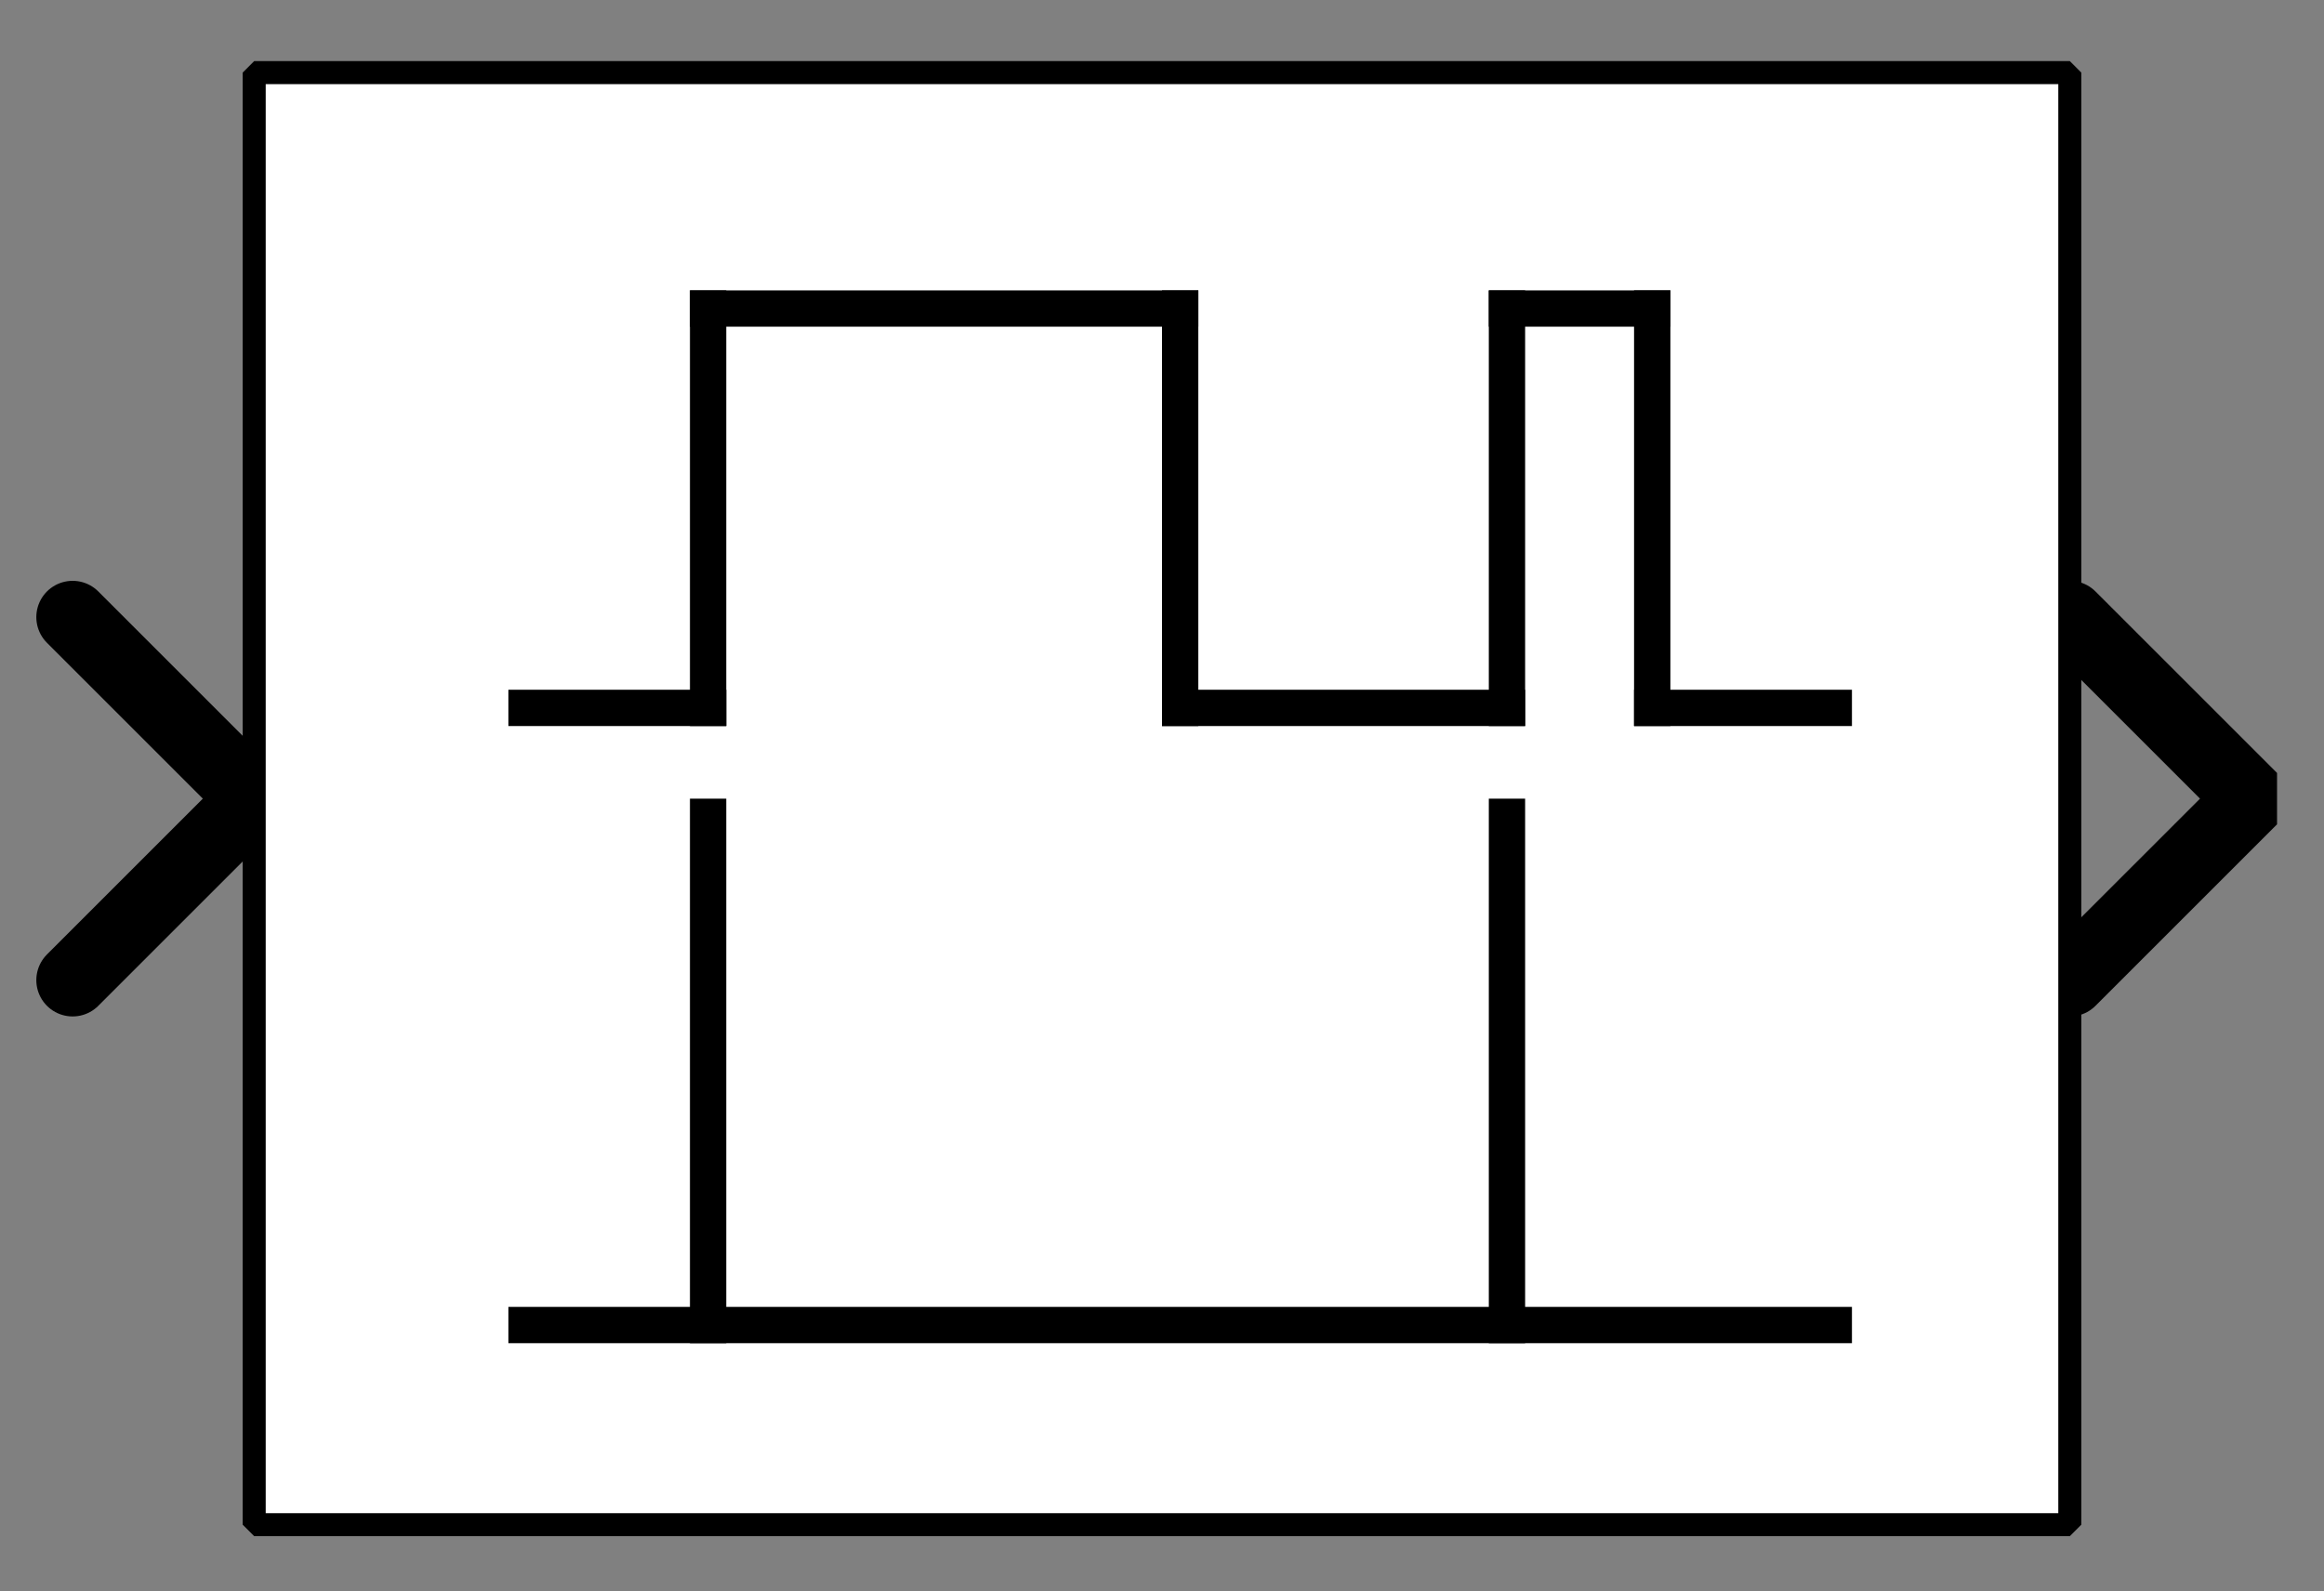 <?xml version="1.0" encoding="UTF-8" standalone="no"?>
<svg width="67.733mm" height="46.397mm"
 viewBox="0 0 200 137"
 xmlns="http://www.w3.org/2000/svg" xmlns:xlink="http://www.w3.org/1999/xlink"  version="1.2" baseProfile="tiny">
<rect x="0" y="0" width="200" height="137" fill="#808080" stroke="none"/>
<defs>
</defs>
<g fill="none" stroke="black" stroke-width="1" fill-rule="evenodd" stroke-linecap="square" stroke-linejoin="bevel" >

<g fill="#ffffff" fill-opacity="0" stroke="none" transform="matrix(1,0,0,1,0,0)"
font-family="Helvetica" font-size="12.5" font-weight="400" font-style="normal" 
>
<path vector-effect="non-scaling-stroke" fill-rule="evenodd" d="M0,0 L200,0 L200,137 L0,137 L0,0z "/>
</g>

<g fill="none" stroke="#000000" stroke-opacity="1" stroke-width="1" stroke-linecap="square" stroke-linejoin="bevel" transform="matrix(1,0,0,1,0,0)"
font-family="Helvetica" font-size="12.5" font-weight="400" font-style="normal" 
>
</g>

<g fill="none" stroke="#000000" stroke-opacity="1" stroke-width="1" stroke-linecap="square" stroke-linejoin="bevel" transform="matrix(1,0,0,1,0,0)"
font-family="Helvetica" font-size="12.5" font-weight="400" font-style="normal" 
clip-path="url(#clip2332)" >
<defs><clipPath id="clip2332"><path vector-effect="non-scaling-stroke" fill-rule="evenodd" d="M0,0 L200,0 L200,137.5 L0,137.5 L0,0z "/>
</clipPath></defs></g>

<g fill="none" stroke="#000000" stroke-opacity="1" stroke-width="1" stroke-linecap="square" stroke-linejoin="bevel" transform="matrix(3.125,0,0,3.125,178.125,68.75)"
font-family="Helvetica" font-size="12.5" font-weight="400" font-style="normal" 
clip-path="url(#clip2333)" >
<defs><clipPath id="clip2333"><path vector-effect="non-scaling-stroke" fill-rule="evenodd" d="M-57,-22 L7,-22 L7,22 L-57,22 L-57,-22z "/>
</clipPath></defs></g>

<g fill="#000000" fill-opacity="0" stroke="#000000" stroke-opacity="1" stroke-width="2" stroke-linecap="round" stroke-linejoin="miter" stroke-miterlimit="2" transform="matrix(3.125,0,0,3.125,178.125,68.75)"
font-family="Helvetica" font-size="12.5" font-weight="400" font-style="normal" 
clip-path="url(#clip2333)" >
<path vector-effect="none" fill-rule="evenodd" d="M0,-5 L5,0 L0,5"/>
</g>

<g fill="none" stroke="#000000" stroke-opacity="1" stroke-width="1" stroke-linecap="square" stroke-linejoin="bevel" transform="matrix(3.125,0,0,3.125,178.125,68.75)"
font-family="Helvetica" font-size="12.5" font-weight="400" font-style="normal" 
clip-path="url(#clip2333)" >
</g>

<g fill="none" stroke="#000000" stroke-opacity="1" stroke-width="1" stroke-linecap="square" stroke-linejoin="bevel" transform="matrix(-3.125,0,0,-3.125,21.875,68.75)"
font-family="Helvetica" font-size="12.5" font-weight="400" font-style="normal" 
clip-path="url(#clip2334)" >
<defs><clipPath id="clip2334"><path vector-effect="non-scaling-stroke" fill-rule="evenodd" d="M7,22 L-57,22 L-57,-22 L7,-22 L7,22z "/>
</clipPath></defs></g>

<g fill="#000000" fill-opacity="0" stroke="#000000" stroke-opacity="1" stroke-width="2" stroke-linecap="round" stroke-linejoin="miter" stroke-miterlimit="2" transform="matrix(-3.125,0,0,-3.125,21.875,68.75)"
font-family="Helvetica" font-size="12.5" font-weight="400" font-style="normal" 
clip-path="url(#clip2334)" >
<path vector-effect="none" fill-rule="evenodd" d="M5,-5 L0,0 L5,5"/>
</g>

<g fill="none" stroke="#000000" stroke-opacity="1" stroke-width="1" stroke-linecap="square" stroke-linejoin="bevel" transform="matrix(-3.125,0,0,-3.125,21.875,68.75)"
font-family="Helvetica" font-size="12.5" font-weight="400" font-style="normal" 
clip-path="url(#clip2334)" >
</g>

<g fill="none" stroke="#000000" stroke-opacity="1" stroke-width="1" stroke-linecap="square" stroke-linejoin="bevel" transform="matrix(3.125,0,0,3.125,21.875,6.25)"
font-family="Helvetica" font-size="12.5" font-weight="400" font-style="normal" 
clip-path="url(#clip2335)" >
<defs><clipPath id="clip2335"><path vector-effect="non-scaling-stroke" fill-rule="evenodd" d="M-7,-2 L57,-2 L57,42 L-7,42 L-7,-2z "/>
</clipPath></defs></g>

<g fill="#ffffff" fill-opacity="1" stroke="none" transform="matrix(3.125,0,0,3.125,21.875,6.25)"
font-family="Helvetica" font-size="12.5" font-weight="400" font-style="normal" 
clip-path="url(#clip2335)" >
<path vector-effect="none" fill-rule="evenodd" d="M0,0 L50,0 L50,40 L0,40 L0,0z "/>
</g>

<g fill="none" stroke="#000000" stroke-opacity="1" stroke-width="1" stroke-linecap="square" stroke-linejoin="bevel" transform="matrix(3.125,0,0,3.125,21.875,6.25)"
font-family="Helvetica" font-size="12.5" font-weight="400" font-style="normal" 
clip-path="url(#clip2335)" >
</g>

<g fill="none" stroke="#000000" stroke-opacity="1" stroke-width="1" stroke-linecap="square" stroke-linejoin="bevel" transform="matrix(3.125,0,0,3.125,21.875,6.25)"
font-family="Helvetica" font-size="12.5" font-weight="400" font-style="normal" 
clip-path="url(#clip2335)" >
</g>

<g fill="none" stroke="#000000" stroke-opacity="1" stroke-width="1" stroke-linecap="square" stroke-linejoin="bevel" transform="matrix(3.125,0,0,3.125,21.875,6.25)"
font-family="Helvetica" font-size="12.5" font-weight="400" font-style="normal" 
clip-path="url(#clip2336)" >
<defs><clipPath id="clip2336"><path vector-effect="non-scaling-stroke" fill-rule="evenodd" d="M0,0 L50,0 L50,40 L0,40 L0,0z "/>
</clipPath></defs></g>

<g fill="none" stroke="#000000" stroke-opacity="1" stroke-width="1" stroke-linecap="square" stroke-linejoin="bevel" transform="matrix(3.125,0,0,3.125,-70.312,-429.688)"
font-family="Helvetica" font-size="12.5" font-weight="400" font-style="normal" 
clip-path="url(#clip2337)" >
<defs><clipPath id="clip2337"><path vector-effect="none" fill-rule="evenodd" d="M30,140 L80,140 L80,180 L30,180 L30,140z "/>
</clipPath></defs><polyline fill="none" vector-effect="none" points="37,157 42,157 " />
</g>

<g fill="none" stroke="#000000" stroke-opacity="1" stroke-width="1" stroke-linecap="square" stroke-linejoin="bevel" transform="matrix(3.125,0,0,3.125,-70.312,-429.688)"
font-family="Helvetica" font-size="12.5" font-weight="400" font-style="normal" 
clip-path="url(#clip2337)" >
<polyline fill="none" vector-effect="none" points="42,157 42,146 " />
</g>

<g fill="none" stroke="#000000" stroke-opacity="1" stroke-width="1" stroke-linecap="square" stroke-linejoin="bevel" transform="matrix(3.125,0,0,3.125,-70.312,-429.688)"
font-family="Helvetica" font-size="12.5" font-weight="400" font-style="normal" 
clip-path="url(#clip2337)" >
<polyline fill="none" vector-effect="none" points="42,146 55,146 " />
</g>

<g fill="none" stroke="#000000" stroke-opacity="1" stroke-width="1" stroke-linecap="square" stroke-linejoin="bevel" transform="matrix(3.125,0,0,3.125,-70.312,-429.688)"
font-family="Helvetica" font-size="12.5" font-weight="400" font-style="normal" 
clip-path="url(#clip2337)" >
<polyline fill="none" vector-effect="none" points="55,146 55,157 " />
</g>

<g fill="none" stroke="#000000" stroke-opacity="1" stroke-width="1" stroke-linecap="square" stroke-linejoin="bevel" transform="matrix(3.125,0,0,3.125,-70.312,-429.688)"
font-family="Helvetica" font-size="12.5" font-weight="400" font-style="normal" 
clip-path="url(#clip2337)" >
<polyline fill="none" vector-effect="none" points="55,157 64,157 " />
</g>

<g fill="none" stroke="#000000" stroke-opacity="1" stroke-width="1" stroke-linecap="square" stroke-linejoin="bevel" transform="matrix(3.125,0,0,3.125,-70.312,-429.688)"
font-family="Helvetica" font-size="12.5" font-weight="400" font-style="normal" 
clip-path="url(#clip2337)" >
<polyline fill="none" vector-effect="none" points="64,157 64,146 " />
</g>

<g fill="none" stroke="#000000" stroke-opacity="1" stroke-width="1" stroke-linecap="square" stroke-linejoin="bevel" transform="matrix(3.125,0,0,3.125,-70.312,-429.688)"
font-family="Helvetica" font-size="12.5" font-weight="400" font-style="normal" 
clip-path="url(#clip2337)" >
<polyline fill="none" vector-effect="none" points="64,146 68,146 " />
</g>

<g fill="none" stroke="#000000" stroke-opacity="1" stroke-width="1" stroke-linecap="square" stroke-linejoin="bevel" transform="matrix(3.125,0,0,3.125,-70.312,-429.688)"
font-family="Helvetica" font-size="12.5" font-weight="400" font-style="normal" 
clip-path="url(#clip2337)" >
<polyline fill="none" vector-effect="none" points="68,146 68,157 " />
</g>

<g fill="none" stroke="#000000" stroke-opacity="1" stroke-width="1" stroke-linecap="square" stroke-linejoin="bevel" transform="matrix(3.125,0,0,3.125,-70.312,-429.688)"
font-family="Helvetica" font-size="12.5" font-weight="400" font-style="normal" 
clip-path="url(#clip2337)" >
<polyline fill="none" vector-effect="none" points="68,157 73,157 " />
</g>

<g fill="none" stroke="#000000" stroke-opacity="1" stroke-width="1" stroke-linecap="square" stroke-linejoin="bevel" transform="matrix(3.125,0,0,3.125,-70.312,-429.688)"
font-family="Helvetica" font-size="12.5" font-weight="400" font-style="normal" 
clip-path="url(#clip2337)" >
<polyline fill="none" vector-effect="none" points="37,174 73,174 " />
</g>

<g fill="none" stroke="#000000" stroke-opacity="1" stroke-width="1" stroke-linecap="square" stroke-linejoin="bevel" transform="matrix(3.125,0,0,3.125,-70.312,-429.688)"
font-family="Helvetica" font-size="12.5" font-weight="400" font-style="normal" 
clip-path="url(#clip2337)" >
<polyline fill="none" vector-effect="none" points="42,174 42,160 " />
</g>

<g fill="none" stroke="#000000" stroke-opacity="1" stroke-width="1" stroke-linecap="square" stroke-linejoin="bevel" transform="matrix(3.125,0,0,3.125,-70.312,-429.688)"
font-family="Helvetica" font-size="12.5" font-weight="400" font-style="normal" 
clip-path="url(#clip2337)" >
<polyline fill="none" vector-effect="none" points="64,174 64,160 " />
</g>

<g fill="none" stroke="#000000" stroke-opacity="1" stroke-width="1" stroke-linecap="square" stroke-linejoin="bevel" transform="matrix(3.125,0,0,3.125,-70.312,-429.688)"
font-family="Helvetica" font-size="12.5" font-weight="400" font-style="normal" 
clip-path="url(#clip2338)" >
<defs><clipPath id="clip2338"><path vector-effect="none" fill-rule="evenodd" d="M-7,-2 L57,-2 L57,42 L-7,42 L-7,-2z "/>
</clipPath></defs></g>

<g fill="none" stroke="#000000" stroke-opacity="1" stroke-width="1" stroke-linecap="square" stroke-linejoin="bevel" transform="matrix(1,0,0,1,0,0)"
font-family="Helvetica" font-size="12.5" font-weight="400" font-style="normal" 
clip-path="url(#clip2338)" >
</g>

<g fill="none" stroke="#000000" stroke-opacity="1" stroke-width="1" stroke-linecap="square" stroke-linejoin="bevel" transform="matrix(3.125,0,0,3.125,21.875,6.25)"
font-family="Helvetica" font-size="12.5" font-weight="400" font-style="normal" 
clip-path="url(#clip2338)" >
</g>

<g fill="none" stroke="#000000" stroke-opacity="1" stroke-width="1" stroke-linecap="square" stroke-linejoin="bevel" transform="matrix(3.125,0,0,3.125,21.875,6.25)"
font-family="Helvetica" font-size="12.5" font-weight="400" font-style="normal" 
clip-path="url(#clip2338)" >
</g>

<g fill="none" stroke="#000000" stroke-opacity="1" stroke-width="0.634" stroke-linecap="butt" stroke-linejoin="miter" stroke-miterlimit="2" transform="matrix(3.125,0,0,3.125,21.875,6.25)"
font-family="Helvetica" font-size="12.5" font-weight="400" font-style="normal" 
clip-path="url(#clip2338)" >
<path vector-effect="none" fill-rule="evenodd" d="M0,0 L50,0 L50,40 L0,40 L0,0z "/>
</g>

<g fill="none" stroke="#000000" stroke-opacity="1" stroke-width="1" stroke-linecap="square" stroke-linejoin="bevel" transform="matrix(3.125,0,0,3.125,21.875,6.25)"
font-family="Helvetica" font-size="12.5" font-weight="400" font-style="normal" 
clip-path="url(#clip2338)" >
</g>

<g fill="none" stroke="#000000" stroke-opacity="1" stroke-width="1" stroke-linecap="square" stroke-linejoin="bevel" transform="matrix(1,0,0,1,0,0)"
font-family="Helvetica" font-size="12.5" font-weight="400" font-style="normal" 
>
</g>

<g fill="none" stroke="#000000" stroke-opacity="1" stroke-width="1" stroke-linecap="square" stroke-linejoin="bevel" transform="matrix(1,0,0,1,0,0)"
font-family="Helvetica" font-size="12.5" font-weight="400" font-style="normal" 
>
</g>

<g fill="none" stroke="#000000" stroke-opacity="1" stroke-width="1" stroke-linecap="square" stroke-linejoin="bevel" transform="matrix(1,0,0,1,0,0)"
font-family="Helvetica" font-size="12.5" font-weight="400" font-style="normal" 
clip-path="url(#clip2339)" >
<defs><clipPath id="clip2339"><path vector-effect="non-scaling-stroke" fill-rule="evenodd" d="M0,0 L200,0 L200,137 L0,137 L0,0z "/>
</clipPath></defs></g>

<g fill="none" stroke="#000000" stroke-opacity="1" stroke-width="1" stroke-linecap="square" stroke-linejoin="bevel" transform="matrix(1,0,0,1,0,0)"
font-family="Helvetica" font-size="12.5" font-weight="400" font-style="normal" 
>
</g>

<g fill="none" stroke="#000000" stroke-opacity="1" stroke-width="1" stroke-linecap="square" stroke-linejoin="bevel" transform="matrix(1,0,0,1,0,0)"
font-family="Helvetica" font-size="12.5" font-weight="400" font-style="normal" 
>
</g>

<g fill="none" stroke="#000000" stroke-opacity="1" stroke-width="1" stroke-linecap="square" stroke-linejoin="bevel" transform="matrix(1,0,0,1,0,0)"
font-family="Helvetica" font-size="12.5" font-weight="400" font-style="normal" 
clip-path="url(#clip2340)" >
<defs><clipPath id="clip2340"><path vector-effect="non-scaling-stroke" fill-rule="evenodd" d="M0,0 L1,0 L1,1 L0,1 L0,0z "/>
</clipPath></defs></g>

<g fill="none" stroke="#000000" stroke-opacity="1" stroke-width="1" stroke-linecap="square" stroke-linejoin="bevel" transform="matrix(1,0,0,1,0,0)"
font-family="Helvetica" font-size="12.5" font-weight="400" font-style="normal" 
>
</g>

<g fill="none" stroke="#000000" stroke-opacity="1" stroke-width="1" stroke-linecap="square" stroke-linejoin="bevel" transform="matrix(1,0,0,1,0,0)"
font-family="Helvetica" font-size="12.5" font-weight="400" font-style="normal" 
>
</g>
</g>
</svg>
